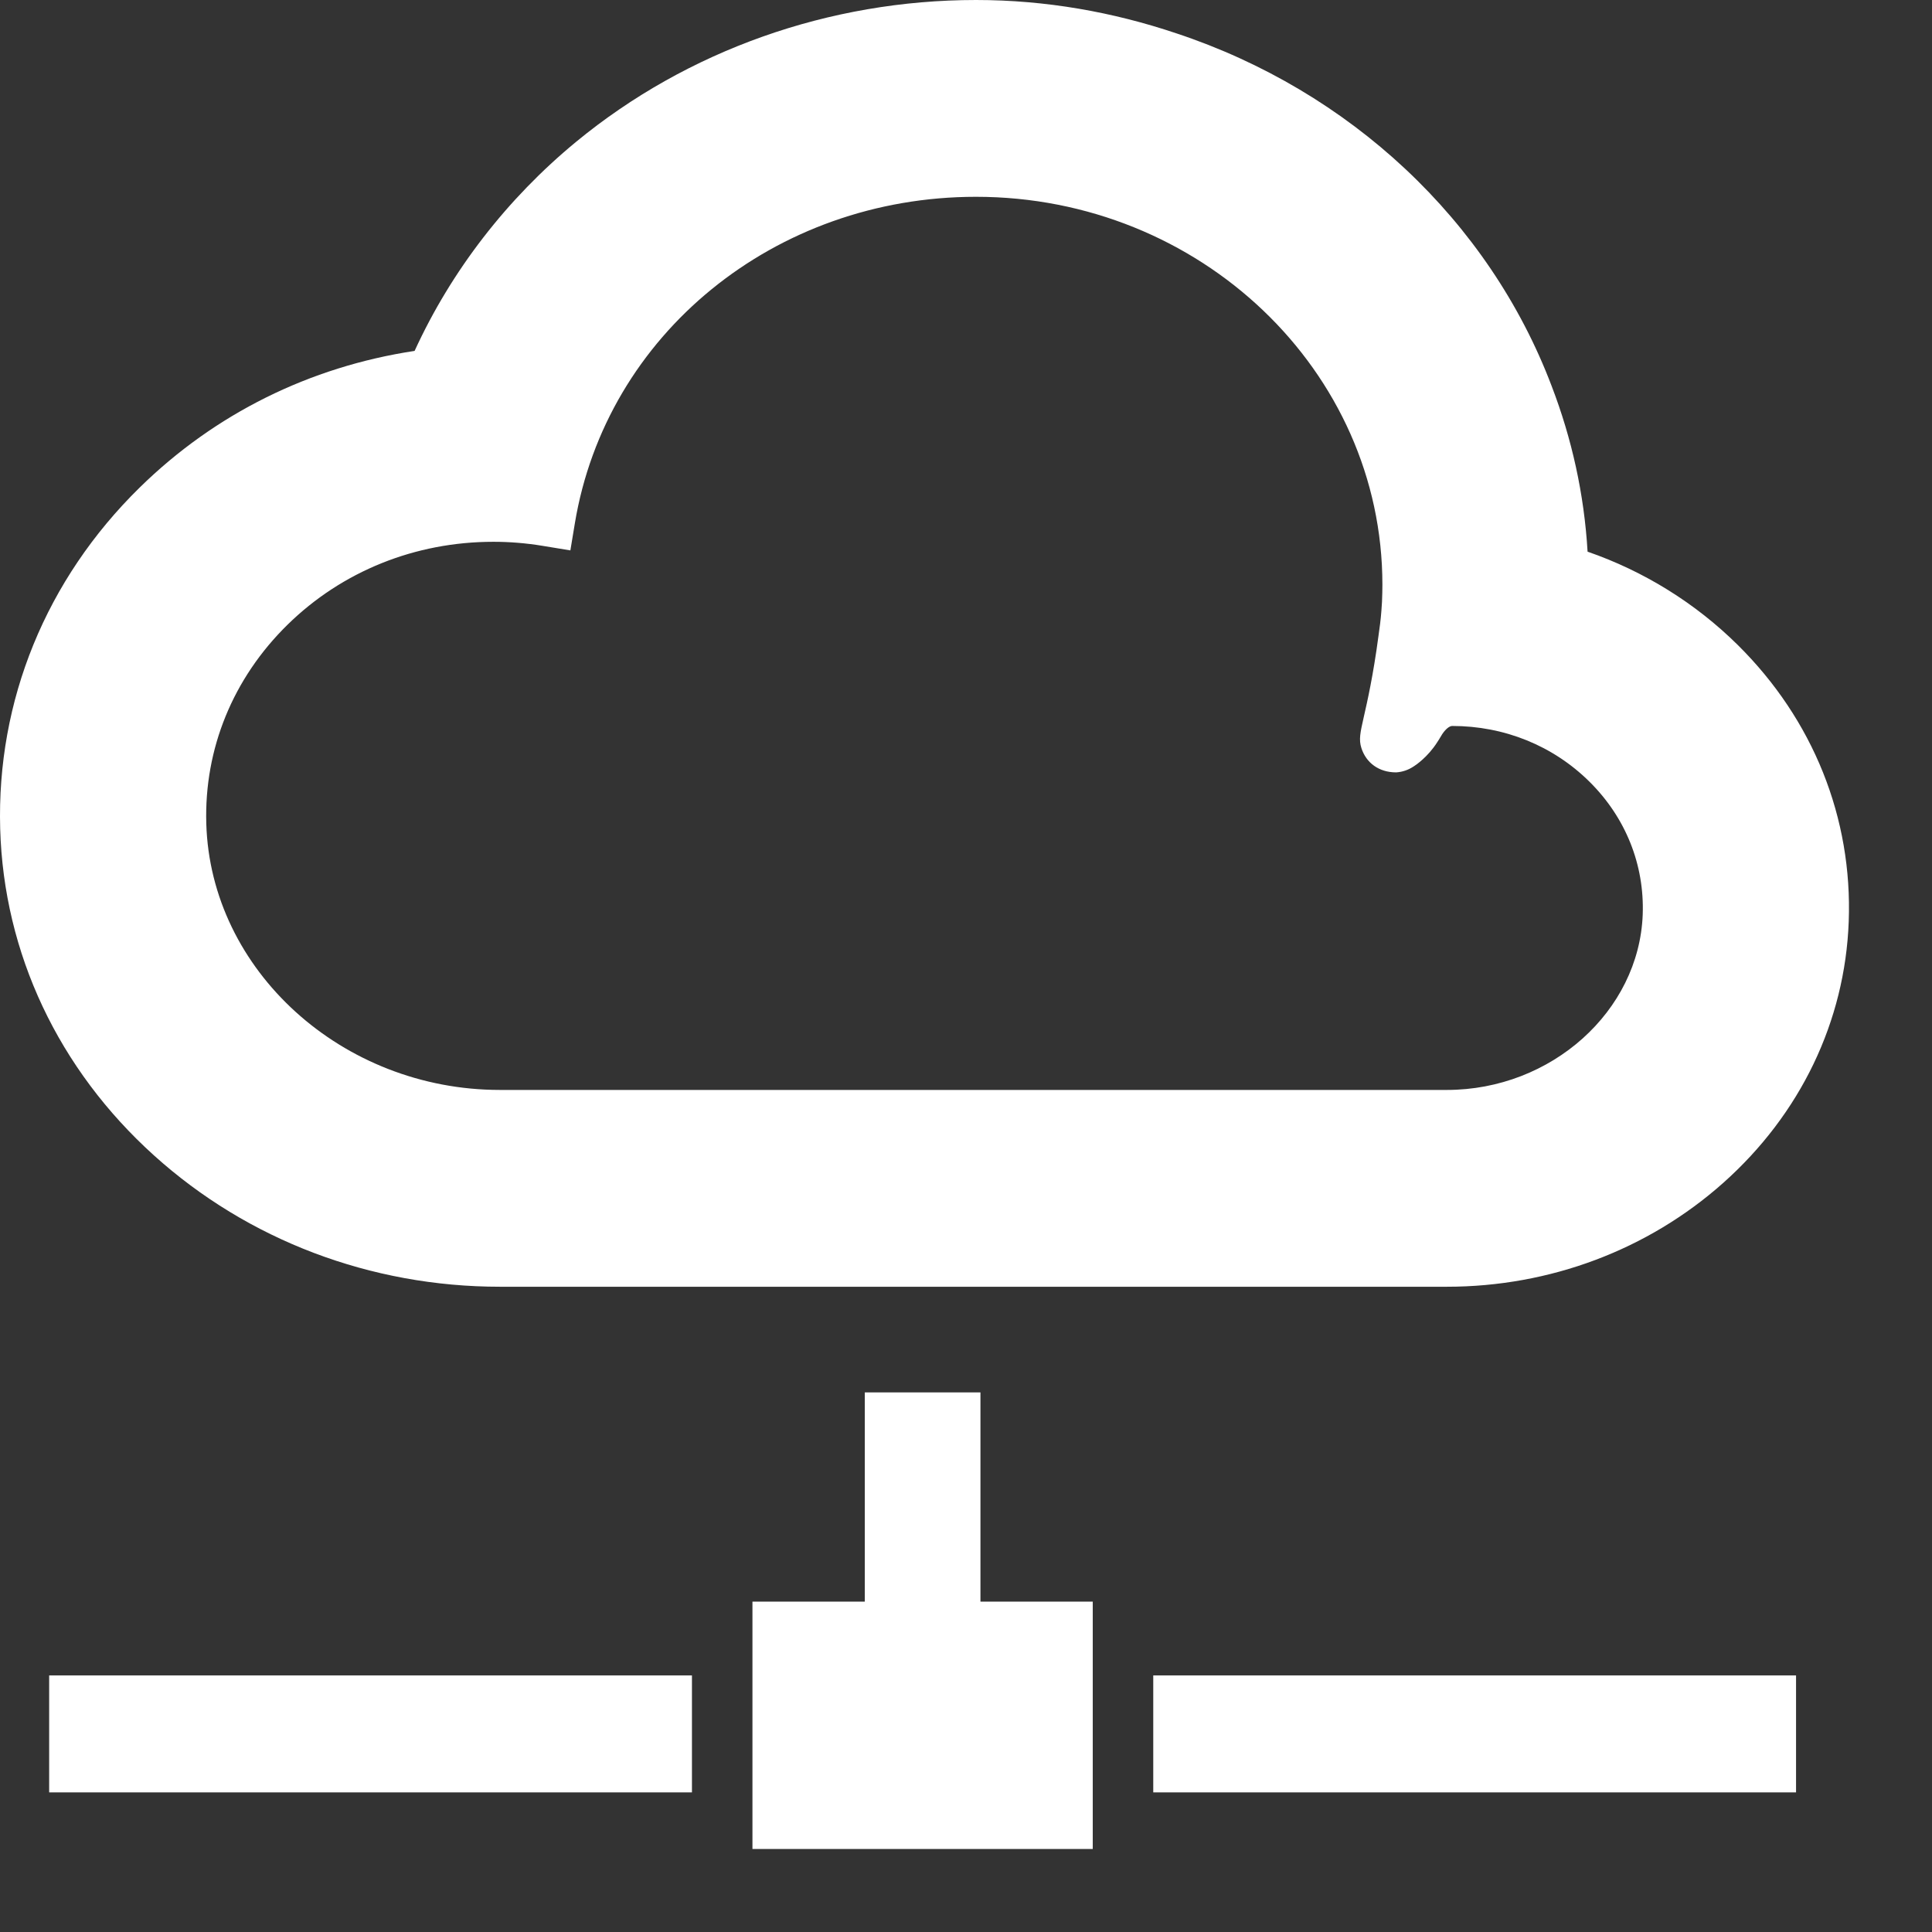 
<svg width="512px" height="512px" viewBox="0 0 512 512" version="1.1" xmlns="http://www.w3.org/2000/svg" xmlns:xlink="http://www.w3.org/1999/xlink">
    <rect x="0" y="0" width="512" height="512" fill="#333333" stroke="none"/>
    <!-- Generator: Sketch 51.1 (57501) - http://www.bohemiancoding.com/sketch -->
    <desc>Created with Sketch.</desc>
    <defs></defs>
    <g stroke="none" stroke-width="1" fill="none" fill-rule="evenodd">
        <g id="cloud-network-free-icon" fill="#FFF" fill-rule="nonzero">
            <path d="M132.489,341 L383.441,341 C410.715,341 436.721,331.228 456.663,313.487 C477.131,295.269 488.95,270.682 489.93,244.25 C490.964,216.745 480.514,190.701 460.517,170.915 C449.324,159.843 435.655,151.365 420.725,146.199 C419.825,130.891 416.523,116.16 411.209,102.324 C394.579,58.421 357.733,24.081 311.735,8.83 C295.034,3.214 277.211,0 258.654,0 C219.763,0 182.134,13.338 152.706,37.557 C134.334,52.685 119.588,71.784 109.876,92.994 C82.053,97.206 56.937,109.666 37.021,129.198 C12.206,153.537 -0.921,185.662 0.05,219.66 C0.994,252.608 15.473,283.354 40.84,306.228 C65.701,328.653 98.255,341 132.489,341 Z M150.994,145.835 L151.006,145.839 L151.155,145.861 L152.33,138.762 C160.616,88.578 205.339,52.154 258.654,52.154 C318.035,52.154 366.349,98.264 366.349,154.938 C366.349,156.257 366.318,157.577 366.244,159.491 L366.083,161.862 C366.005,163.035 365.872,164.209 365.746,165.286 L365.3,168.595 C363.921,178.99 362.362,185.857 361.427,189.958 C360.466,194.223 360.063,195.988 360.788,198.257 C362.045,202.159 365.425,204.686 369.968,204.686 C369.988,204.686 370.003,204.686 370.019,204.686 C371.652,204.581 373.222,204.058 374.675,203.083 L374.675,203.089 C375.275,202.705 378.404,200.581 380.851,196.742 C381.161,196.289 381.459,195.796 381.764,195.281 L382.207,194.551 C383.158,193.146 384.114,192.417 384.835,192.387 C398.668,192.387 411.577,197.62 421.196,207.13 C430.807,216.632 435.824,229.154 435.335,242.387 C434.367,268.005 411.092,288.845 383.441,288.845 L132.489,288.845 C90.693,288.845 55.781,257.167 54.668,218.234 C54.096,198.438 61.745,179.736 76.186,165.569 C90.638,151.389 110.024,143.581 130.75,143.581 C135.067,143.581 139.429,143.936 143.737,144.643 L150.866,145.812 L150.994,145.835 Z" id="Shape"></path>
            <polygon id="Shape" points="13.187 444 13.187 444 13.027 444 13.027 475 183.374 475 183.374 444 13.707 444"></polygon>
            <polygon id="Shape" points="305.785 444 305.785 444 305.624 444 305.624 475 475.971 475 475.971 444 306.304 444"></polygon>
            <polygon id="Shape" points="259.827 369 229.43 369 229.335 369 229.335 369 229.179 369 229.179 424.447 199.658 424.447 199.563 424.447 199.563 424.447 199.407 424.447 199.407 443.742 199.407 474.124 199.407 490 289.591 490 289.591 474.124 289.591 443.742 289.591 424.447 259.827 424.447"></polygon>
        </g>
    </g>
</svg>